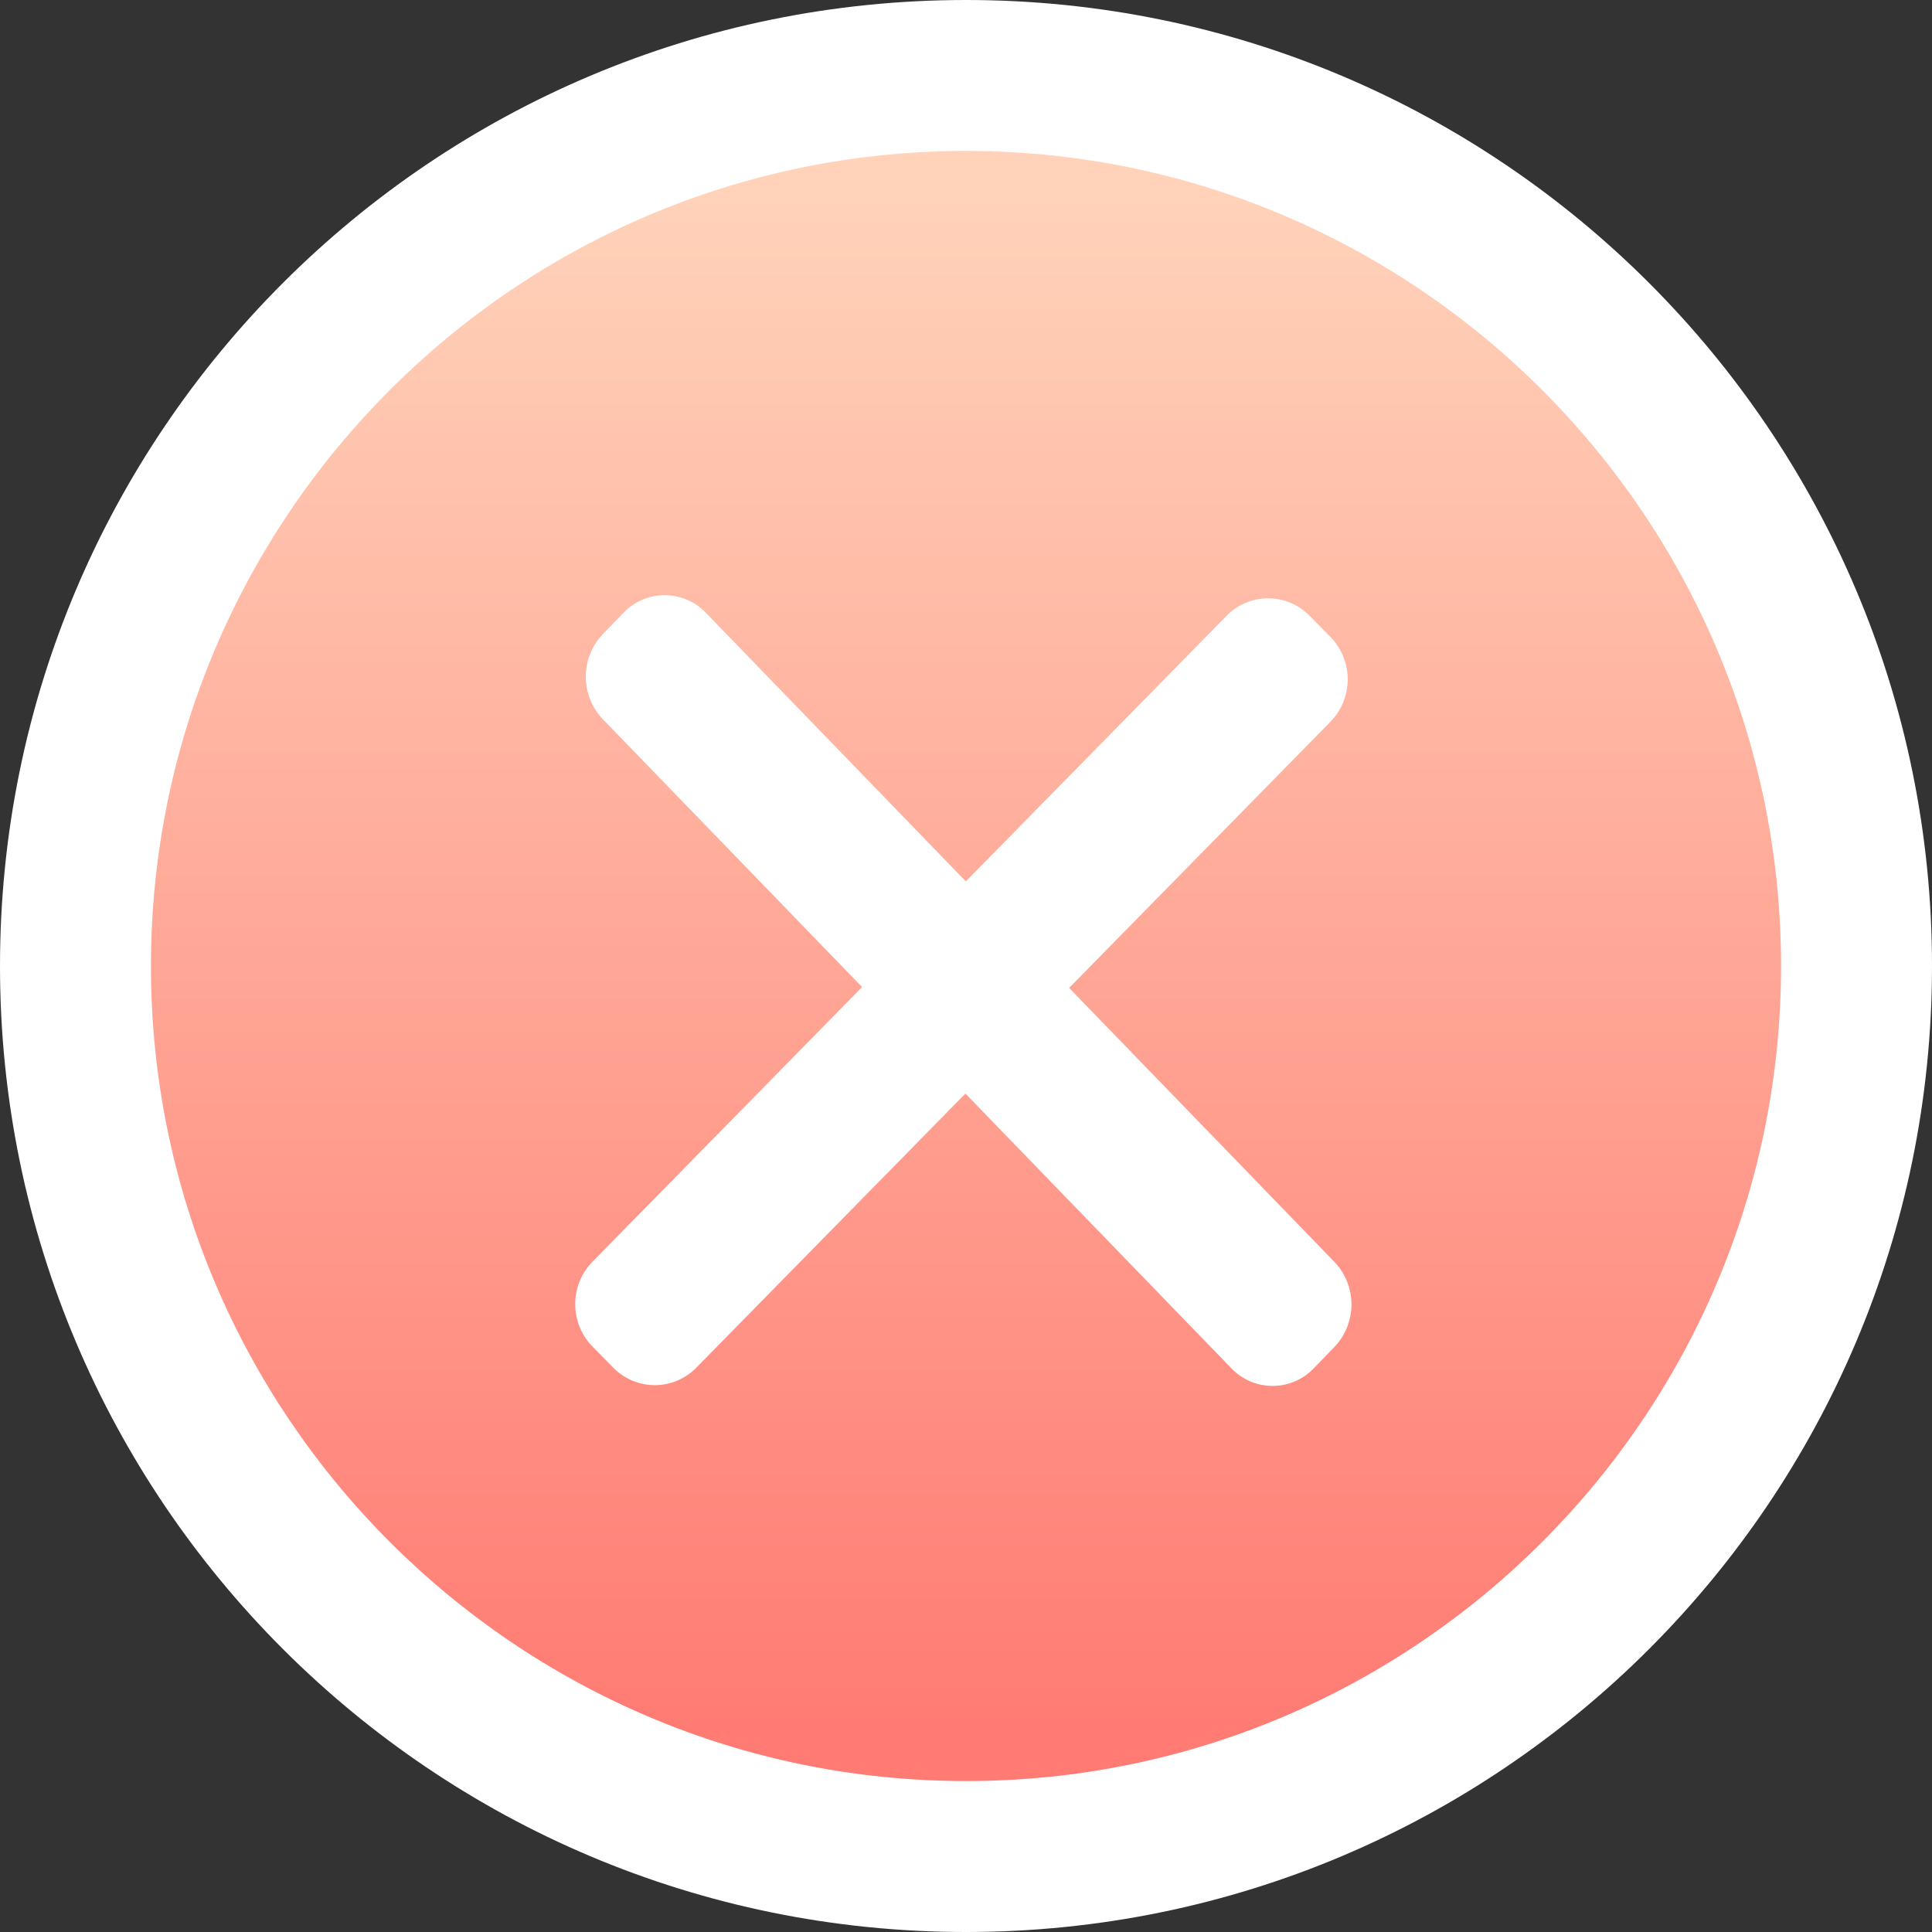 <svg id="组件_26_3" data-name="组件 26 – 3" xmlns="http://www.w3.org/2000/svg" xmlns:xlink="http://www.w3.org/1999/xlink" width="128" height="128" viewBox="0 0 128 128">
  <rect x="0" y="0" width="128" height="128" fill="#333333" stroke="none"/>
  <defs>
    <linearGradient id="linear-gradient" x1="0.5" y1="0.923" x2="0.5" y2="0.074" gradientUnits="objectBoundingBox">
      <stop offset="0" stop-color="#ff7b73"/>
      <stop offset="1" stop-color="#ffd2b9"/>
    </linearGradient>
  </defs>
  <g id="路径_4840" data-name="路径 4840" fill="url(#linear-gradient)">
    <path d="M 64 123 C 56.033 123 48.307 121.441 41.036 118.366 C 37.541 116.887 34.17 115.057 31.016 112.927 C 27.891 110.815 24.952 108.39 22.281 105.719 C 19.61 103.048 17.185 100.109 15.073 96.984 C 12.943 93.83 11.113 90.459 9.634 86.964 C 6.559 79.693 5 71.967 5 64 C 5 56.033 6.559 48.307 9.634 41.036 C 11.113 37.541 12.943 34.17 15.073 31.016 C 17.185 27.891 19.61 24.952 22.281 22.281 C 24.952 19.61 27.891 17.185 31.016 15.073 C 34.17 12.943 37.541 11.113 41.036 9.634 C 48.307 6.559 56.033 5 64 5 C 71.967 5 79.693 6.559 86.964 9.634 C 90.459 11.113 93.83 12.943 96.984 15.073 C 100.109 17.185 103.048 19.61 105.719 22.281 C 108.39 24.952 110.815 27.891 112.927 31.016 C 115.057 34.17 116.887 37.541 118.366 41.036 C 121.441 48.307 123 56.033 123 64 C 123 71.967 121.441 79.693 118.366 86.964 C 116.887 90.459 115.057 93.83 112.927 96.984 C 110.815 100.109 108.39 103.048 105.719 105.719 C 103.048 108.39 100.109 110.815 96.984 112.927 C 93.83 115.057 90.459 116.887 86.964 118.366 C 79.693 121.441 71.967 123 64 123 Z" stroke="none"/>
    <path d="M 64 10 C 34.224 10 10 34.224 10 64 C 10 93.776 34.224 118 64 118 C 93.776 118 118 93.776 118 64 C 118 34.224 93.776 10 64 10 M 64 -7.62939453125e-06 C 99.346 -7.62939453125e-06 128 28.654 128 64 C 128 99.346 99.346 128 64 128 C 28.654 128 0 99.346 0 64 C 0 28.654 28.654 -7.62939453125e-06 64 -7.62939453125e-06 Z" stroke="none" fill="#fff"/>
  </g>
  <g id="组_4032" data-name="组 4032" transform="translate(38.109 39.427)">
    <path id="路径_4893" data-name="路径 4893" d="M347.476,332.973l17.574,18.15a4.081,4.081,0,0,1,0,5.64l-1.365,1.41a3.775,3.775,0,0,1-5.461,0l-17.62-18.2L322.78,358.129a3.847,3.847,0,0,1-5.51,0l-1.377-1.4a4.021,4.021,0,0,1,0-5.612l17.865-18.2-17.173-17.744a4.081,4.081,0,0,1,0-5.64l1.365-1.41a3.775,3.775,0,0,1,5.461,0l17.222,17.793,17.271-17.592a3.847,3.847,0,0,1,5.51,0l1.378,1.4a4.021,4.021,0,0,1,0,5.612Z" transform="translate(-314.752 -306.948)" fill="#fff"/>
  </g>
</svg>
